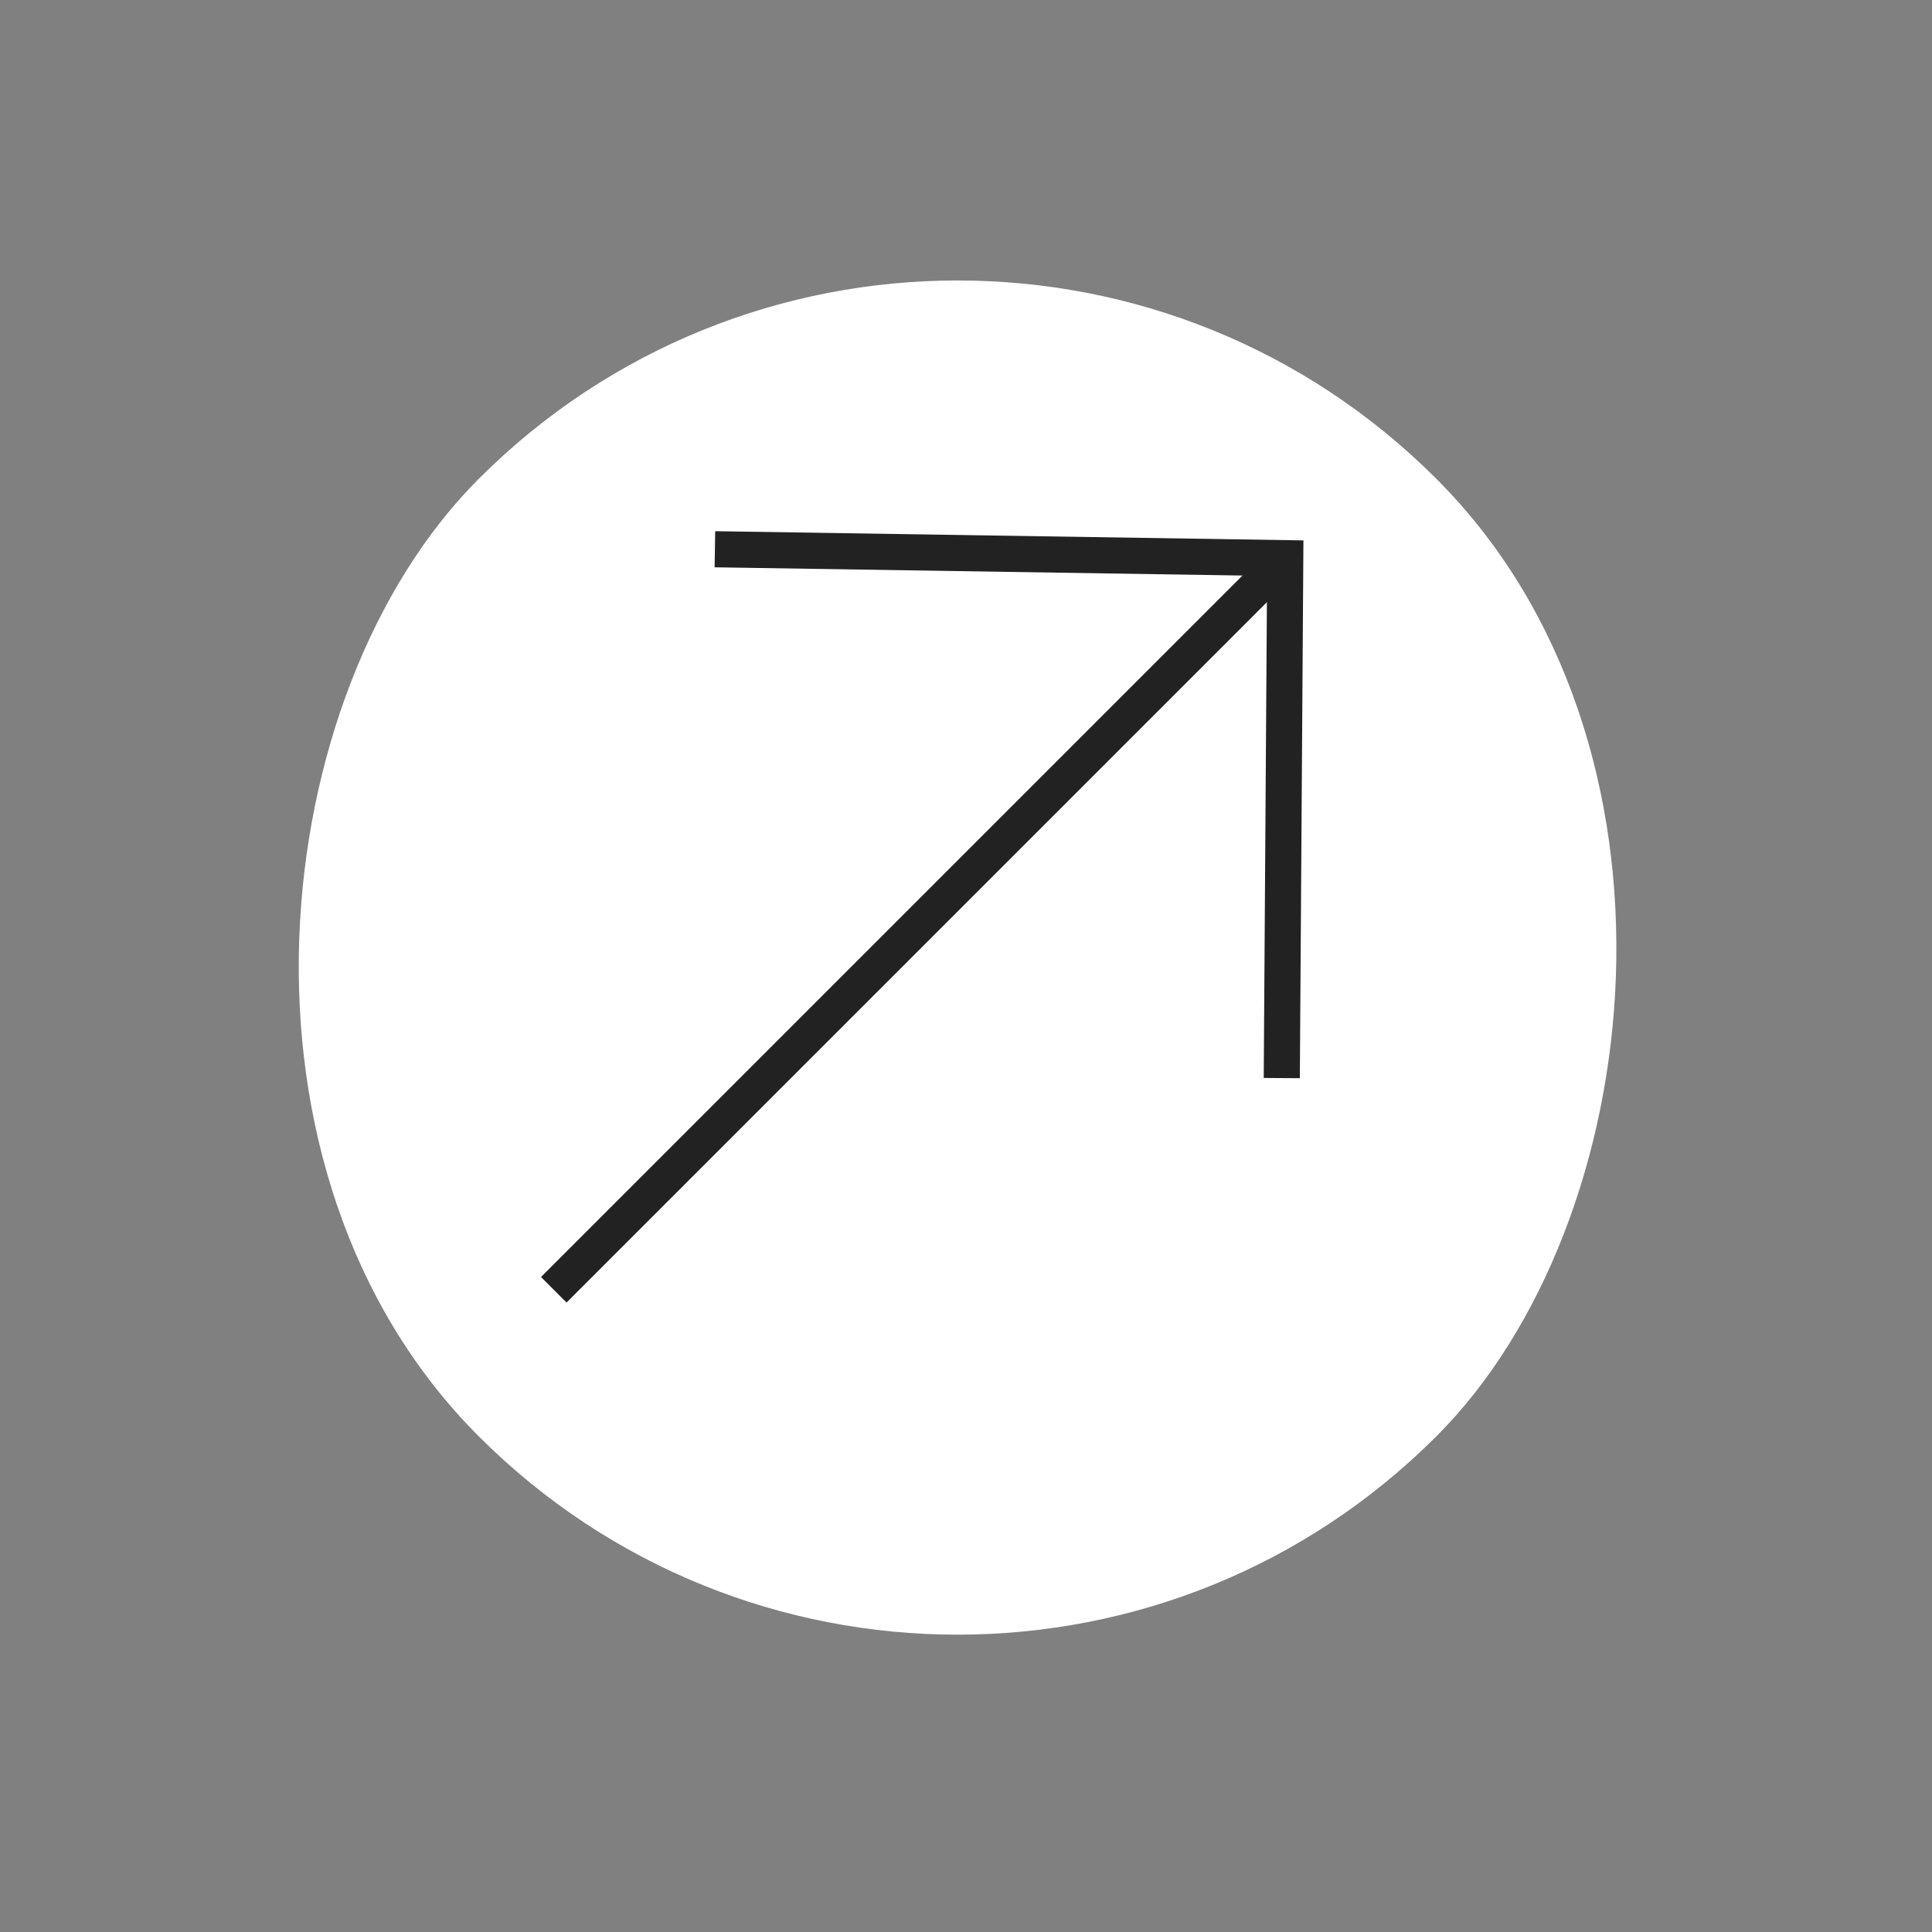 <svg width="107" height="107" viewBox="0 0 107 107" fill="none" xmlns="http://www.w3.org/2000/svg">
<rect x="0" y="0" width="107" height="107" fill="#808080" stroke="none"/>
<rect x="53.033" y="106.066" width="75" height="75" rx="37.5" transform="rotate(-135 53.033 106.066)" fill="white"/>
<line x1="30.67" y1="71.431" x2="70.282" y2="31.819" stroke="#222222" stroke-width="2"/>
<path d="M39.594 30.419L71.181 30.913L70.989 59.707" stroke="#222222" stroke-width="2"/>
</svg>
